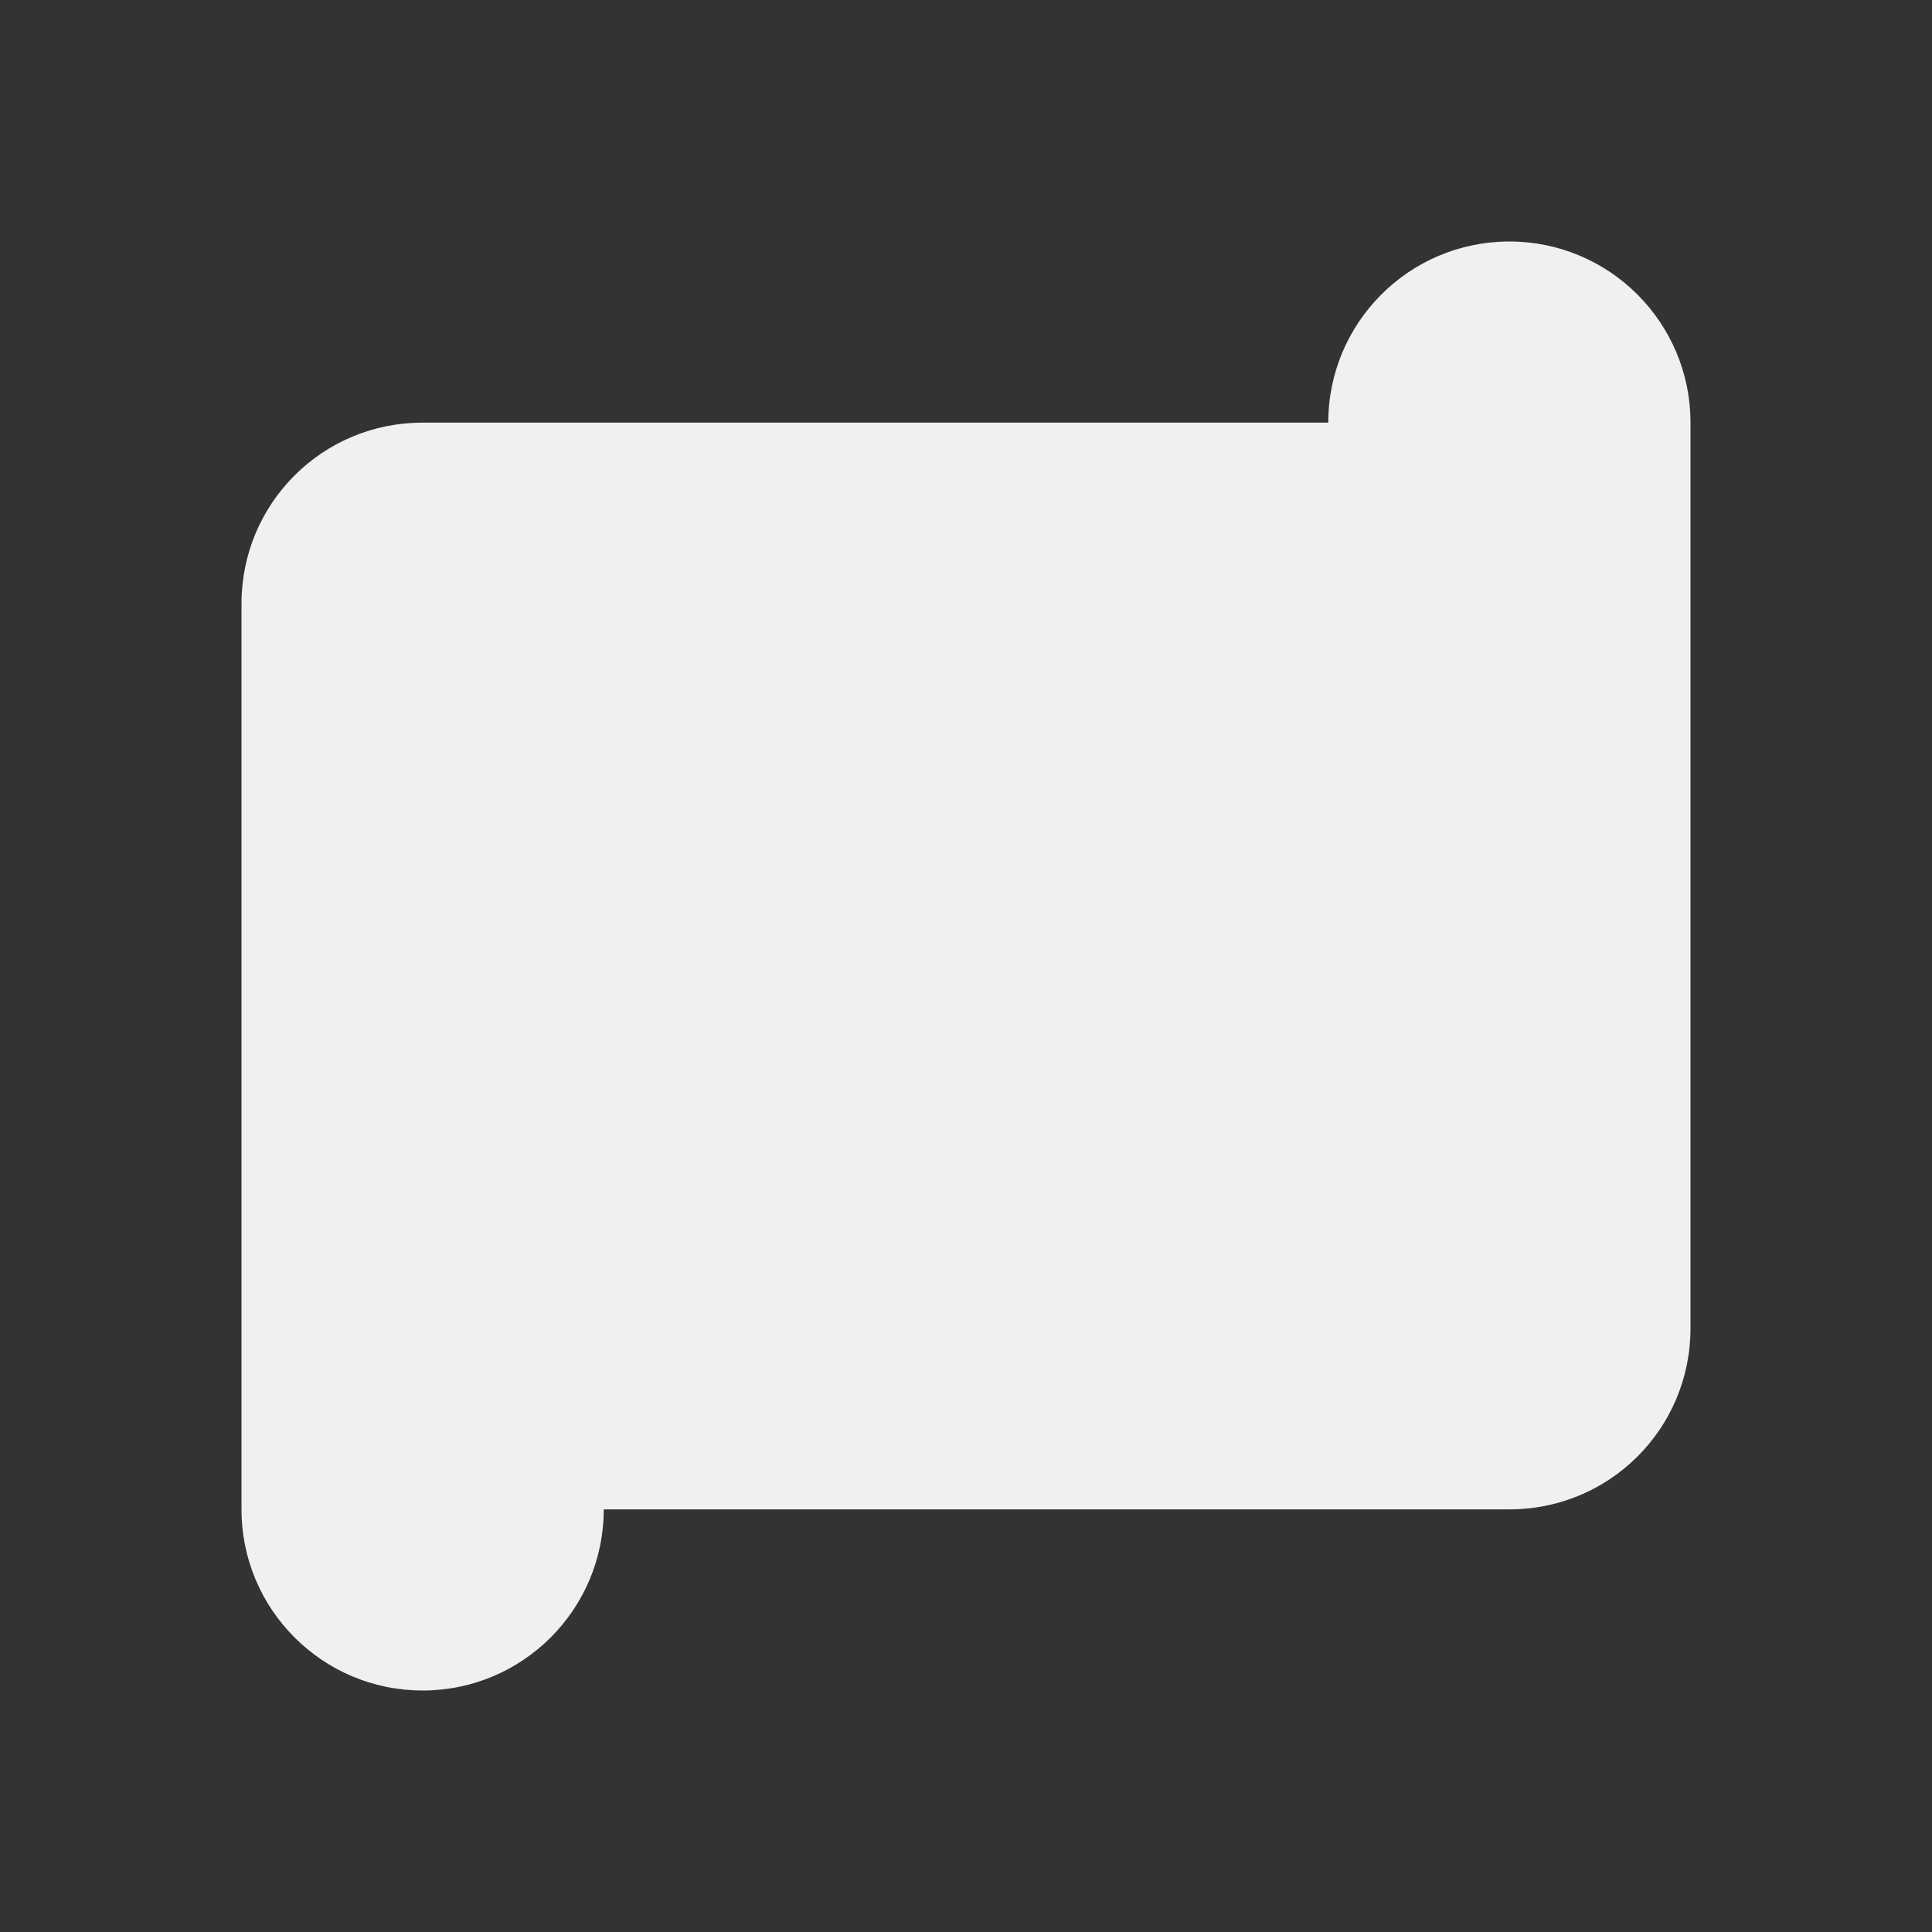 <svg viewBox="0 0 32 32" xmlns="http://www.w3.org/2000/svg"><rect x="0" y="0" width="32" height="32" fill="#333333" stroke="none"/><path d="m25 4c-1.657 0-3 1.343-3 3h-12-3c-1.662 0-3 1.338-3 3v1.5 10.5 1.5 1.5c0 1.657 1.343 3 3 3s3-1.343 3-3h13.5 1.5c1.662 0 3-1.338 3-3v-4.5-4.5-3-1.5-1.5c0-1.657-1.343-3-3-3z" fill="#eff0f1"/></svg>